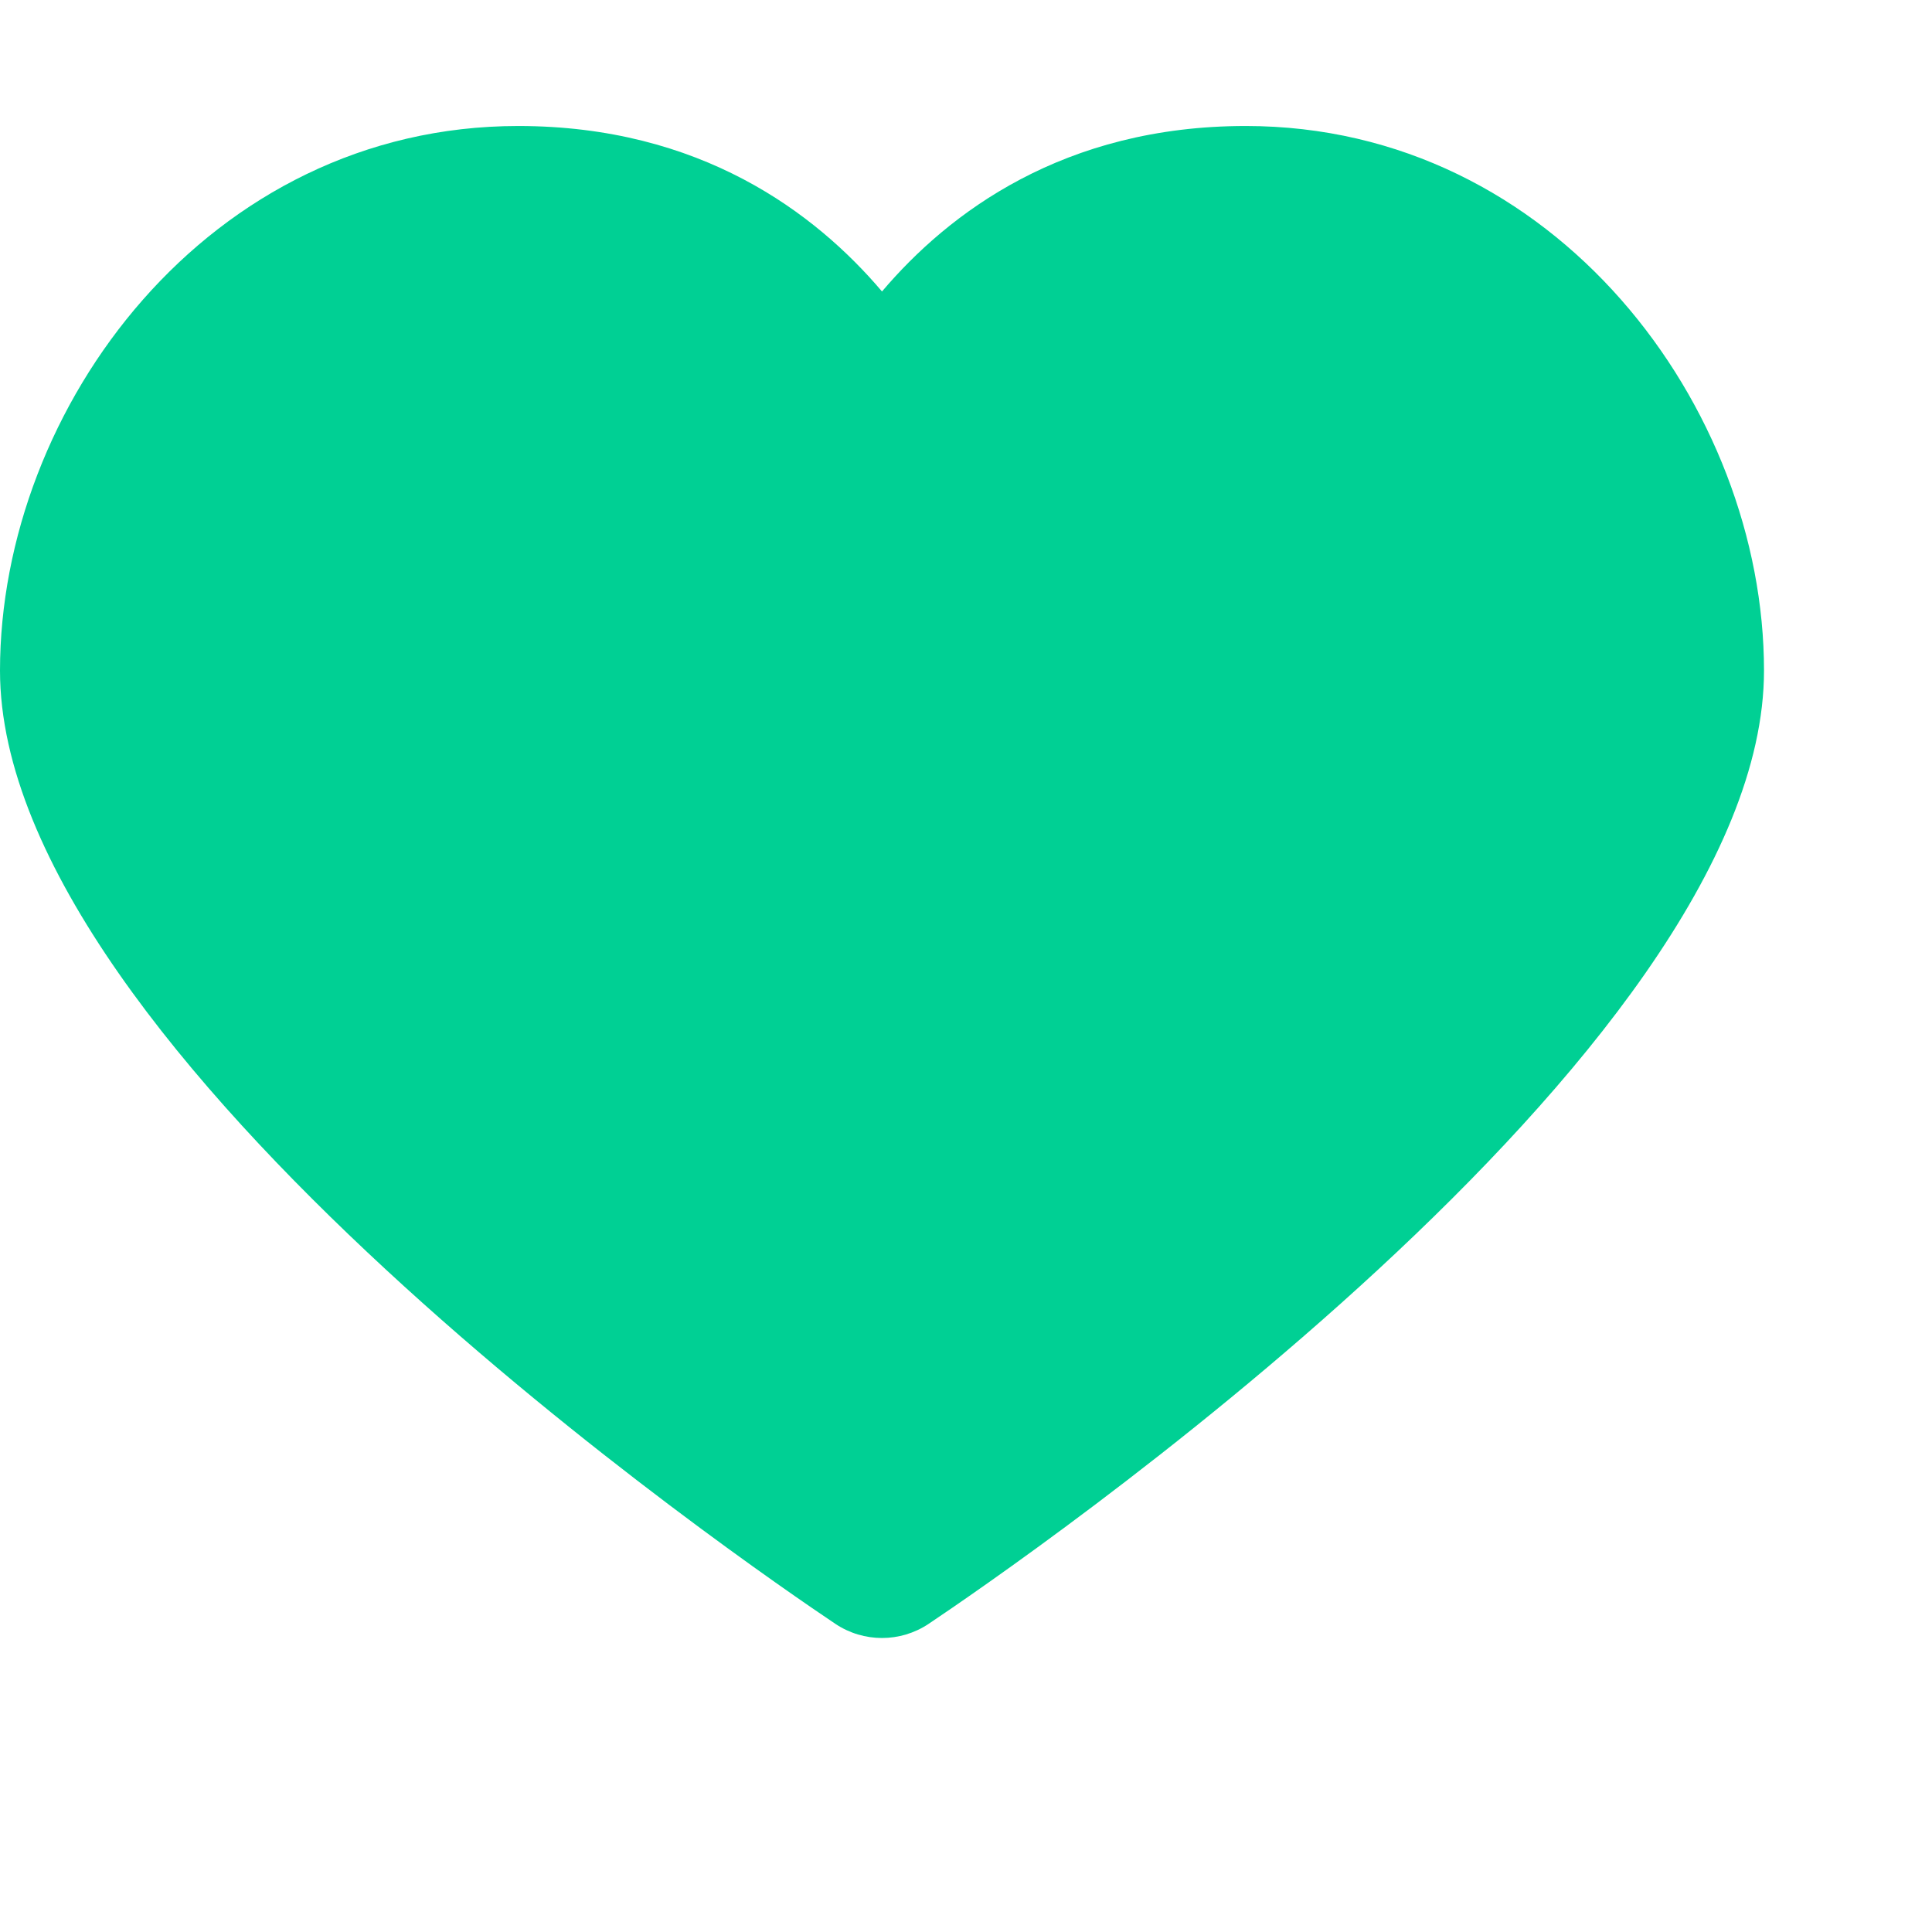 <svg xmlns="http://www.w3.org/2000/svg" width="21" height="21" viewBox="0 0 23 20">
    <g fill="none" fill-rule="evenodd">
        <g fill="#00D094" fill-rule="nonzero">
            <g>
                <path d="M236.83 17c-2.168 0-3.536 1.034-4.33 1.97-.794-.936-2.162-1.97-4.33-1.97-3.69 0-6.17 3.353-6.17 6.484 0 4.558 8.929 10.667 9.947 11.349.167.111.36.167.553.167.193 0 .386-.056.553-.167 1.018-.682 9.947-6.79 9.947-11.35 0-3.13-2.48-6.483-6.17-6.483z" transform="translate(-222 -606) translate(0 589)"/>
            </g>
        </g>
    </g>
</svg>

